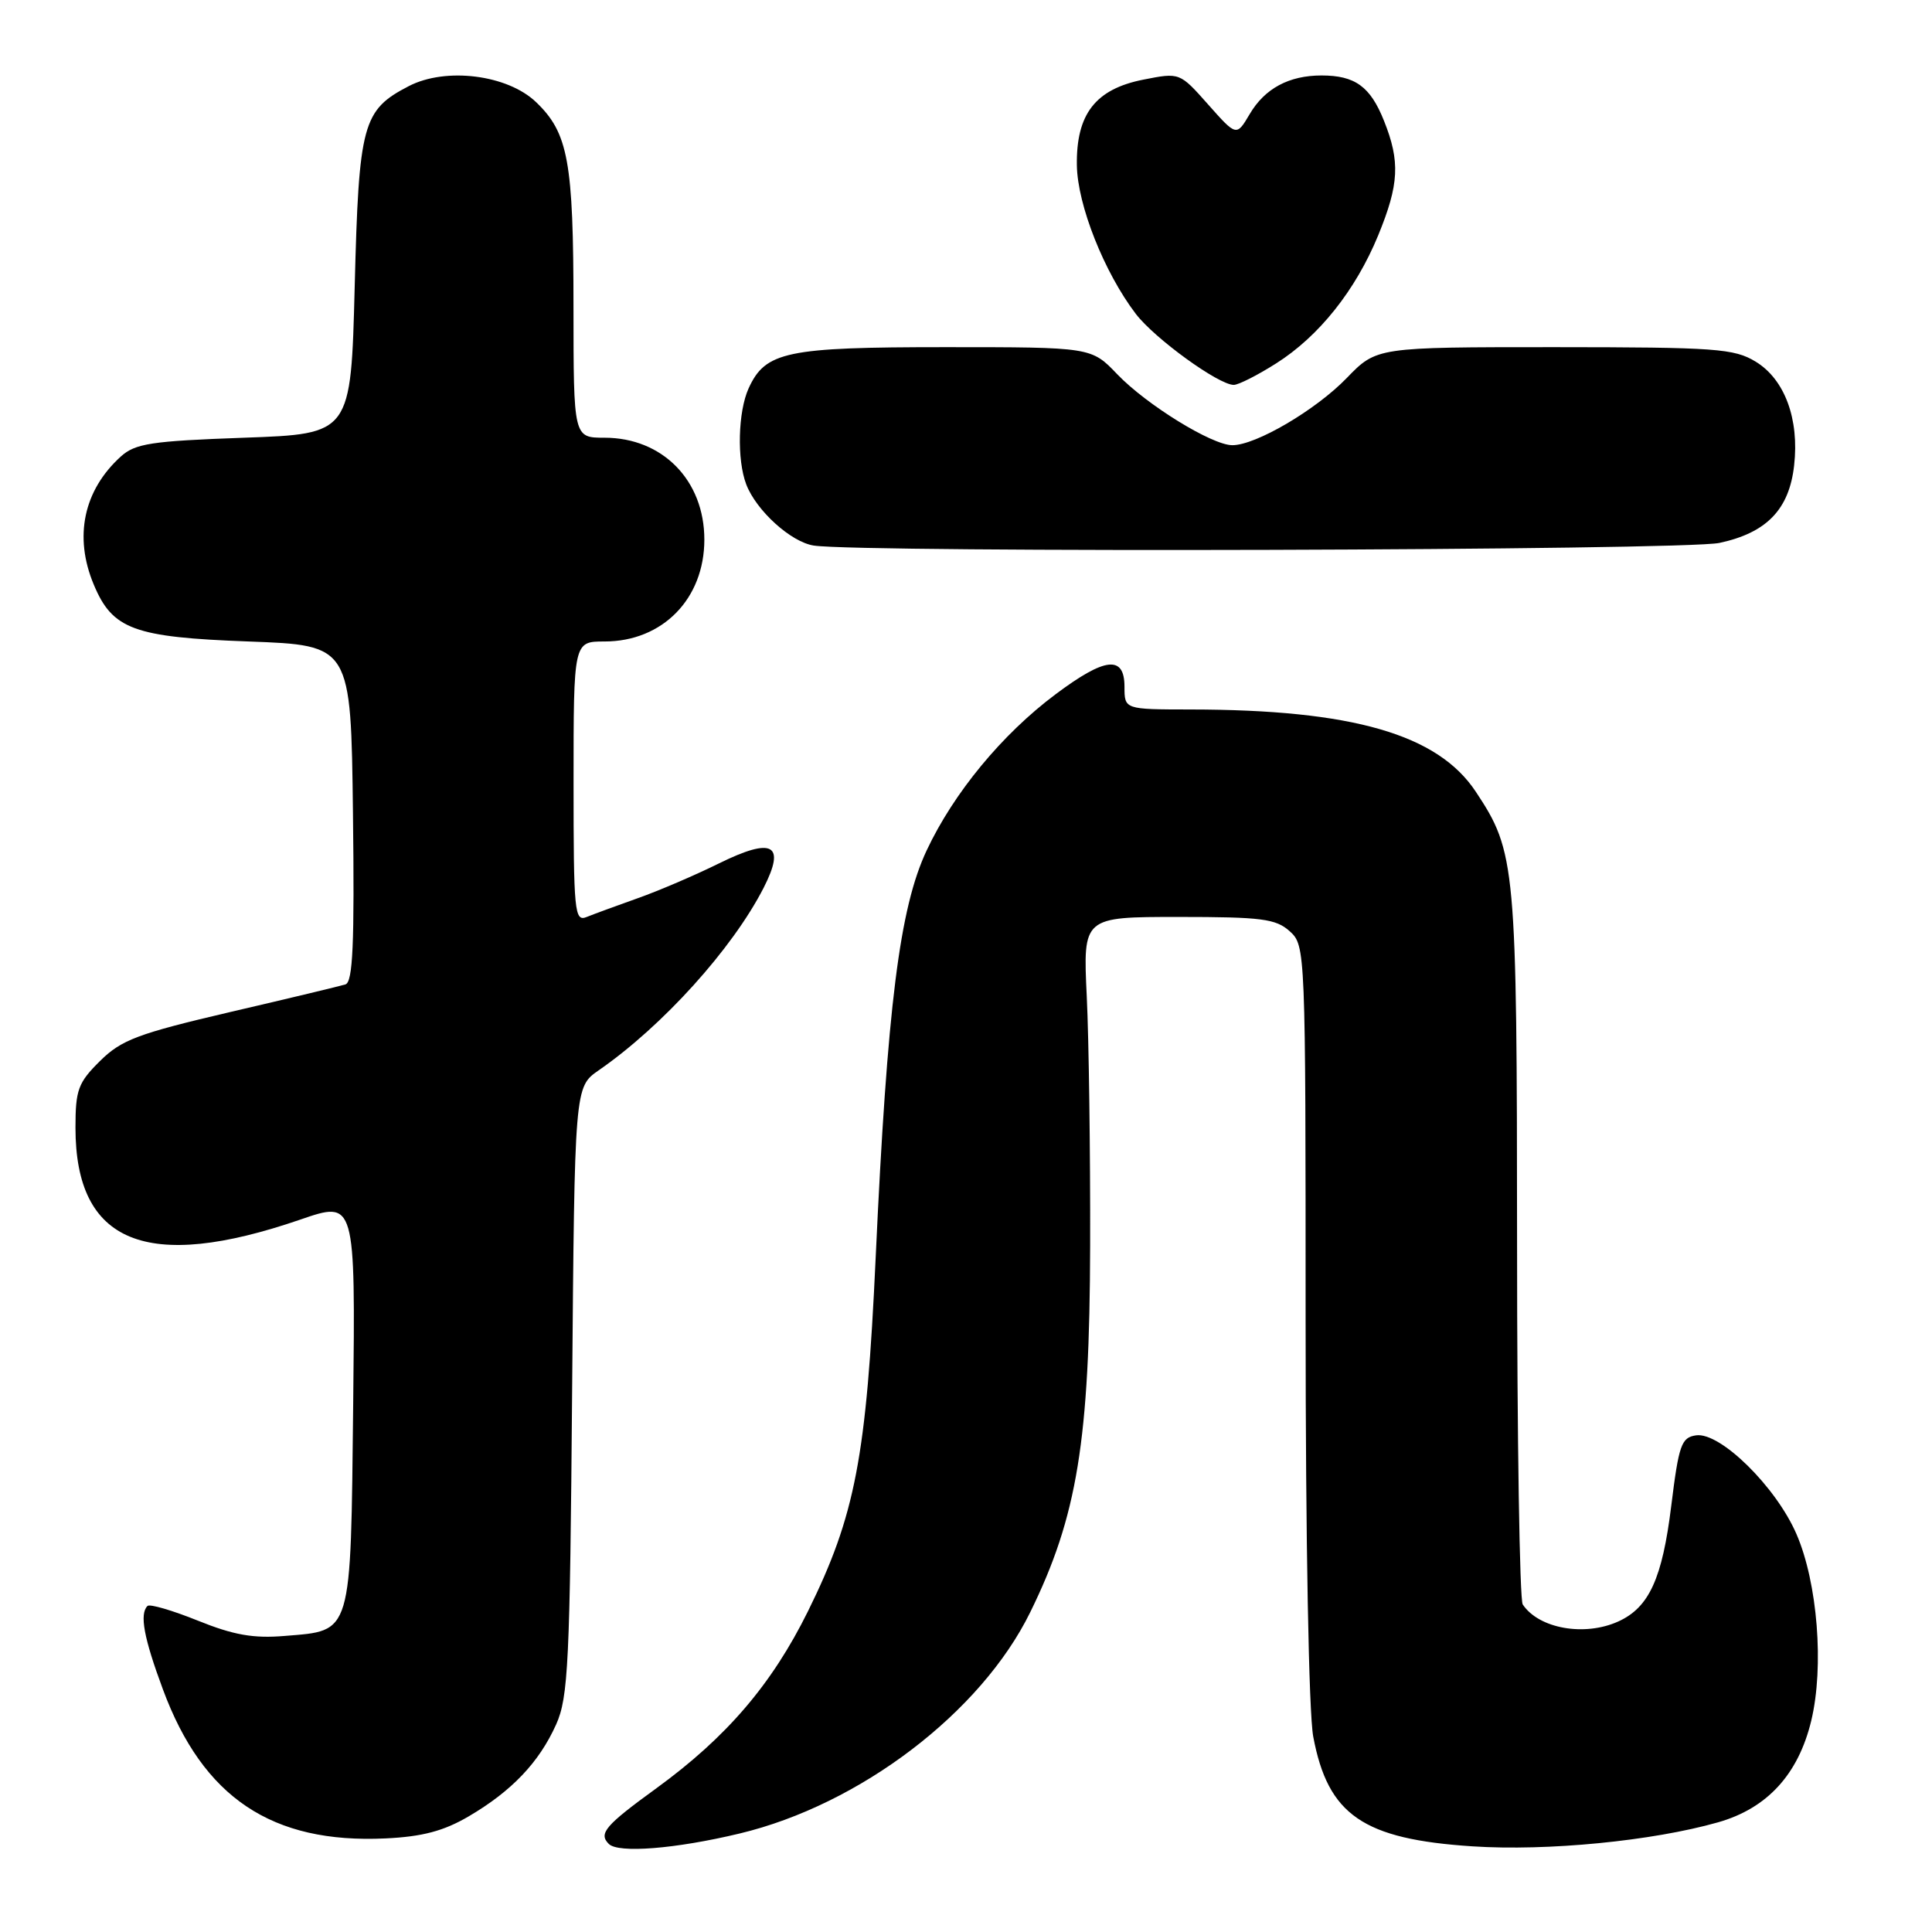 <?xml version="1.0" encoding="UTF-8" standalone="no"?>
<!DOCTYPE svg PUBLIC "-//W3C//DTD SVG 1.1//EN" "http://www.w3.org/Graphics/SVG/1.1/DTD/svg11.dtd" >
<svg xmlns="http://www.w3.org/2000/svg" xmlns:xlink="http://www.w3.org/1999/xlink" version="1.1" viewBox="0 0 256 256">
 <g >
 <path fill="currentColor"
d=" M 98.00 242.95 C 113.92 239.14 129.99 226.92 136.51 213.63 C 142.74 200.96 144.39 190.86 144.45 165.00 C 144.48 152.62 144.28 137.78 144.00 132.00 C 143.50 121.50 143.50 121.50 156.15 121.50 C 167.18 121.50 169.06 121.74 170.90 123.40 C 172.98 125.29 173.00 125.77 173.00 175.02 C 173.00 204.25 173.42 226.95 174.01 230.11 C 175.96 240.50 180.60 243.70 195.12 244.65 C 205.04 245.30 218.94 243.94 227.64 241.47 C 234.16 239.62 238.29 235.11 240.00 228.00 C 241.72 220.84 240.84 209.73 238.04 203.27 C 235.32 196.99 227.93 189.73 224.74 190.19 C 222.79 190.47 222.45 191.44 221.45 199.53 C 220.26 209.17 218.52 212.99 214.44 214.85 C 209.97 216.88 203.91 215.81 201.77 212.60 C 201.36 212.00 201.02 190.53 201.02 164.91 C 201.00 114.58 200.85 112.90 195.56 104.92 C 190.52 97.29 179.20 94.03 157.75 94.01 C 149.00 94.00 149.00 94.00 149.00 91.00 C 149.00 86.79 146.44 87.07 139.85 92.01 C 132.79 97.29 126.37 105.06 122.79 112.68 C 119.20 120.31 117.57 133.26 116.03 166.66 C 114.81 193.08 113.33 200.80 107.06 213.50 C 102.27 223.19 96.27 230.19 86.98 236.95 C 80.19 241.88 79.28 242.95 80.67 244.33 C 81.92 245.59 89.50 244.99 98.00 242.95 Z  M 62.10 240.68 C 67.81 237.33 71.43 233.53 73.69 228.50 C 75.30 224.91 75.52 220.38 75.81 184.27 C 76.14 144.04 76.14 144.04 79.32 141.83 C 87.80 135.96 97.05 125.72 101.19 117.63 C 104.14 111.84 102.40 110.89 95.24 114.42 C 92.08 115.98 87.25 118.05 84.50 119.02 C 81.75 120.00 78.71 121.11 77.75 121.50 C 76.12 122.17 76.00 120.93 76.00 103.61 C 76.00 85.00 76.00 85.00 80.10 85.00 C 87.79 85.00 93.33 79.35 93.33 71.50 C 93.33 63.65 87.79 58.00 80.10 58.00 C 76.00 58.00 76.00 58.00 75.99 40.75 C 75.99 21.38 75.30 17.62 71.03 13.53 C 67.24 9.90 59.08 8.87 54.17 11.41 C 48.03 14.59 47.55 16.37 47.00 37.95 C 46.50 57.50 46.50 57.50 32.35 58.00 C 20.03 58.44 17.92 58.76 16.00 60.50 C 11.07 64.97 9.77 71.12 12.42 77.45 C 14.90 83.40 17.71 84.44 32.95 85.00 C 46.50 85.50 46.50 85.50 46.77 107.77 C 46.98 125.09 46.76 130.14 45.77 130.44 C 45.07 130.66 38.20 132.31 30.50 134.10 C 18.27 136.96 16.09 137.78 13.25 140.59 C 10.35 143.46 10.00 144.40 10.00 149.43 C 10.00 164.75 19.44 168.60 39.80 161.60 C 47.09 159.09 47.09 159.09 46.80 186.01 C 46.46 216.94 46.72 216.03 37.72 216.77 C 33.58 217.12 30.94 216.65 26.21 214.74 C 22.83 213.38 19.83 212.50 19.54 212.80 C 18.47 213.87 19.05 217.02 21.59 223.86 C 26.90 238.20 36.03 244.31 51.07 243.60 C 55.96 243.37 58.79 242.62 62.10 240.68 Z  M 227.83 71.94 C 234.09 70.60 237.08 67.50 237.73 61.68 C 238.43 55.52 236.48 50.27 232.65 47.93 C 229.78 46.18 227.40 46.01 205.95 46.00 C 182.41 46.00 182.41 46.00 178.45 50.09 C 174.35 54.33 166.38 59.01 163.28 58.99 C 160.58 58.98 151.93 53.64 148.05 49.60 C 144.61 46.00 144.61 46.00 125.25 46.00 C 104.18 46.00 101.42 46.58 99.19 51.47 C 97.79 54.56 97.63 60.91 98.88 64.18 C 100.21 67.66 104.81 71.83 107.83 72.29 C 114.18 73.26 223.14 72.95 227.83 71.94 Z  M 169.10 48.15 C 174.77 44.56 179.62 38.47 182.62 31.18 C 185.39 24.42 185.55 21.41 183.38 15.99 C 181.57 11.46 179.55 10.00 175.11 10.00 C 170.80 10.00 167.59 11.72 165.59 15.12 C 163.84 18.08 163.84 18.08 160.08 13.84 C 156.32 9.60 156.32 9.60 151.51 10.55 C 145.16 11.80 142.59 15.11 142.69 21.90 C 142.77 27.17 146.31 36.09 150.50 41.59 C 152.99 44.85 161.47 51.00 163.48 51.00 C 164.10 51.00 166.63 49.72 169.10 48.15 Z "/>
</g>
</svg>
